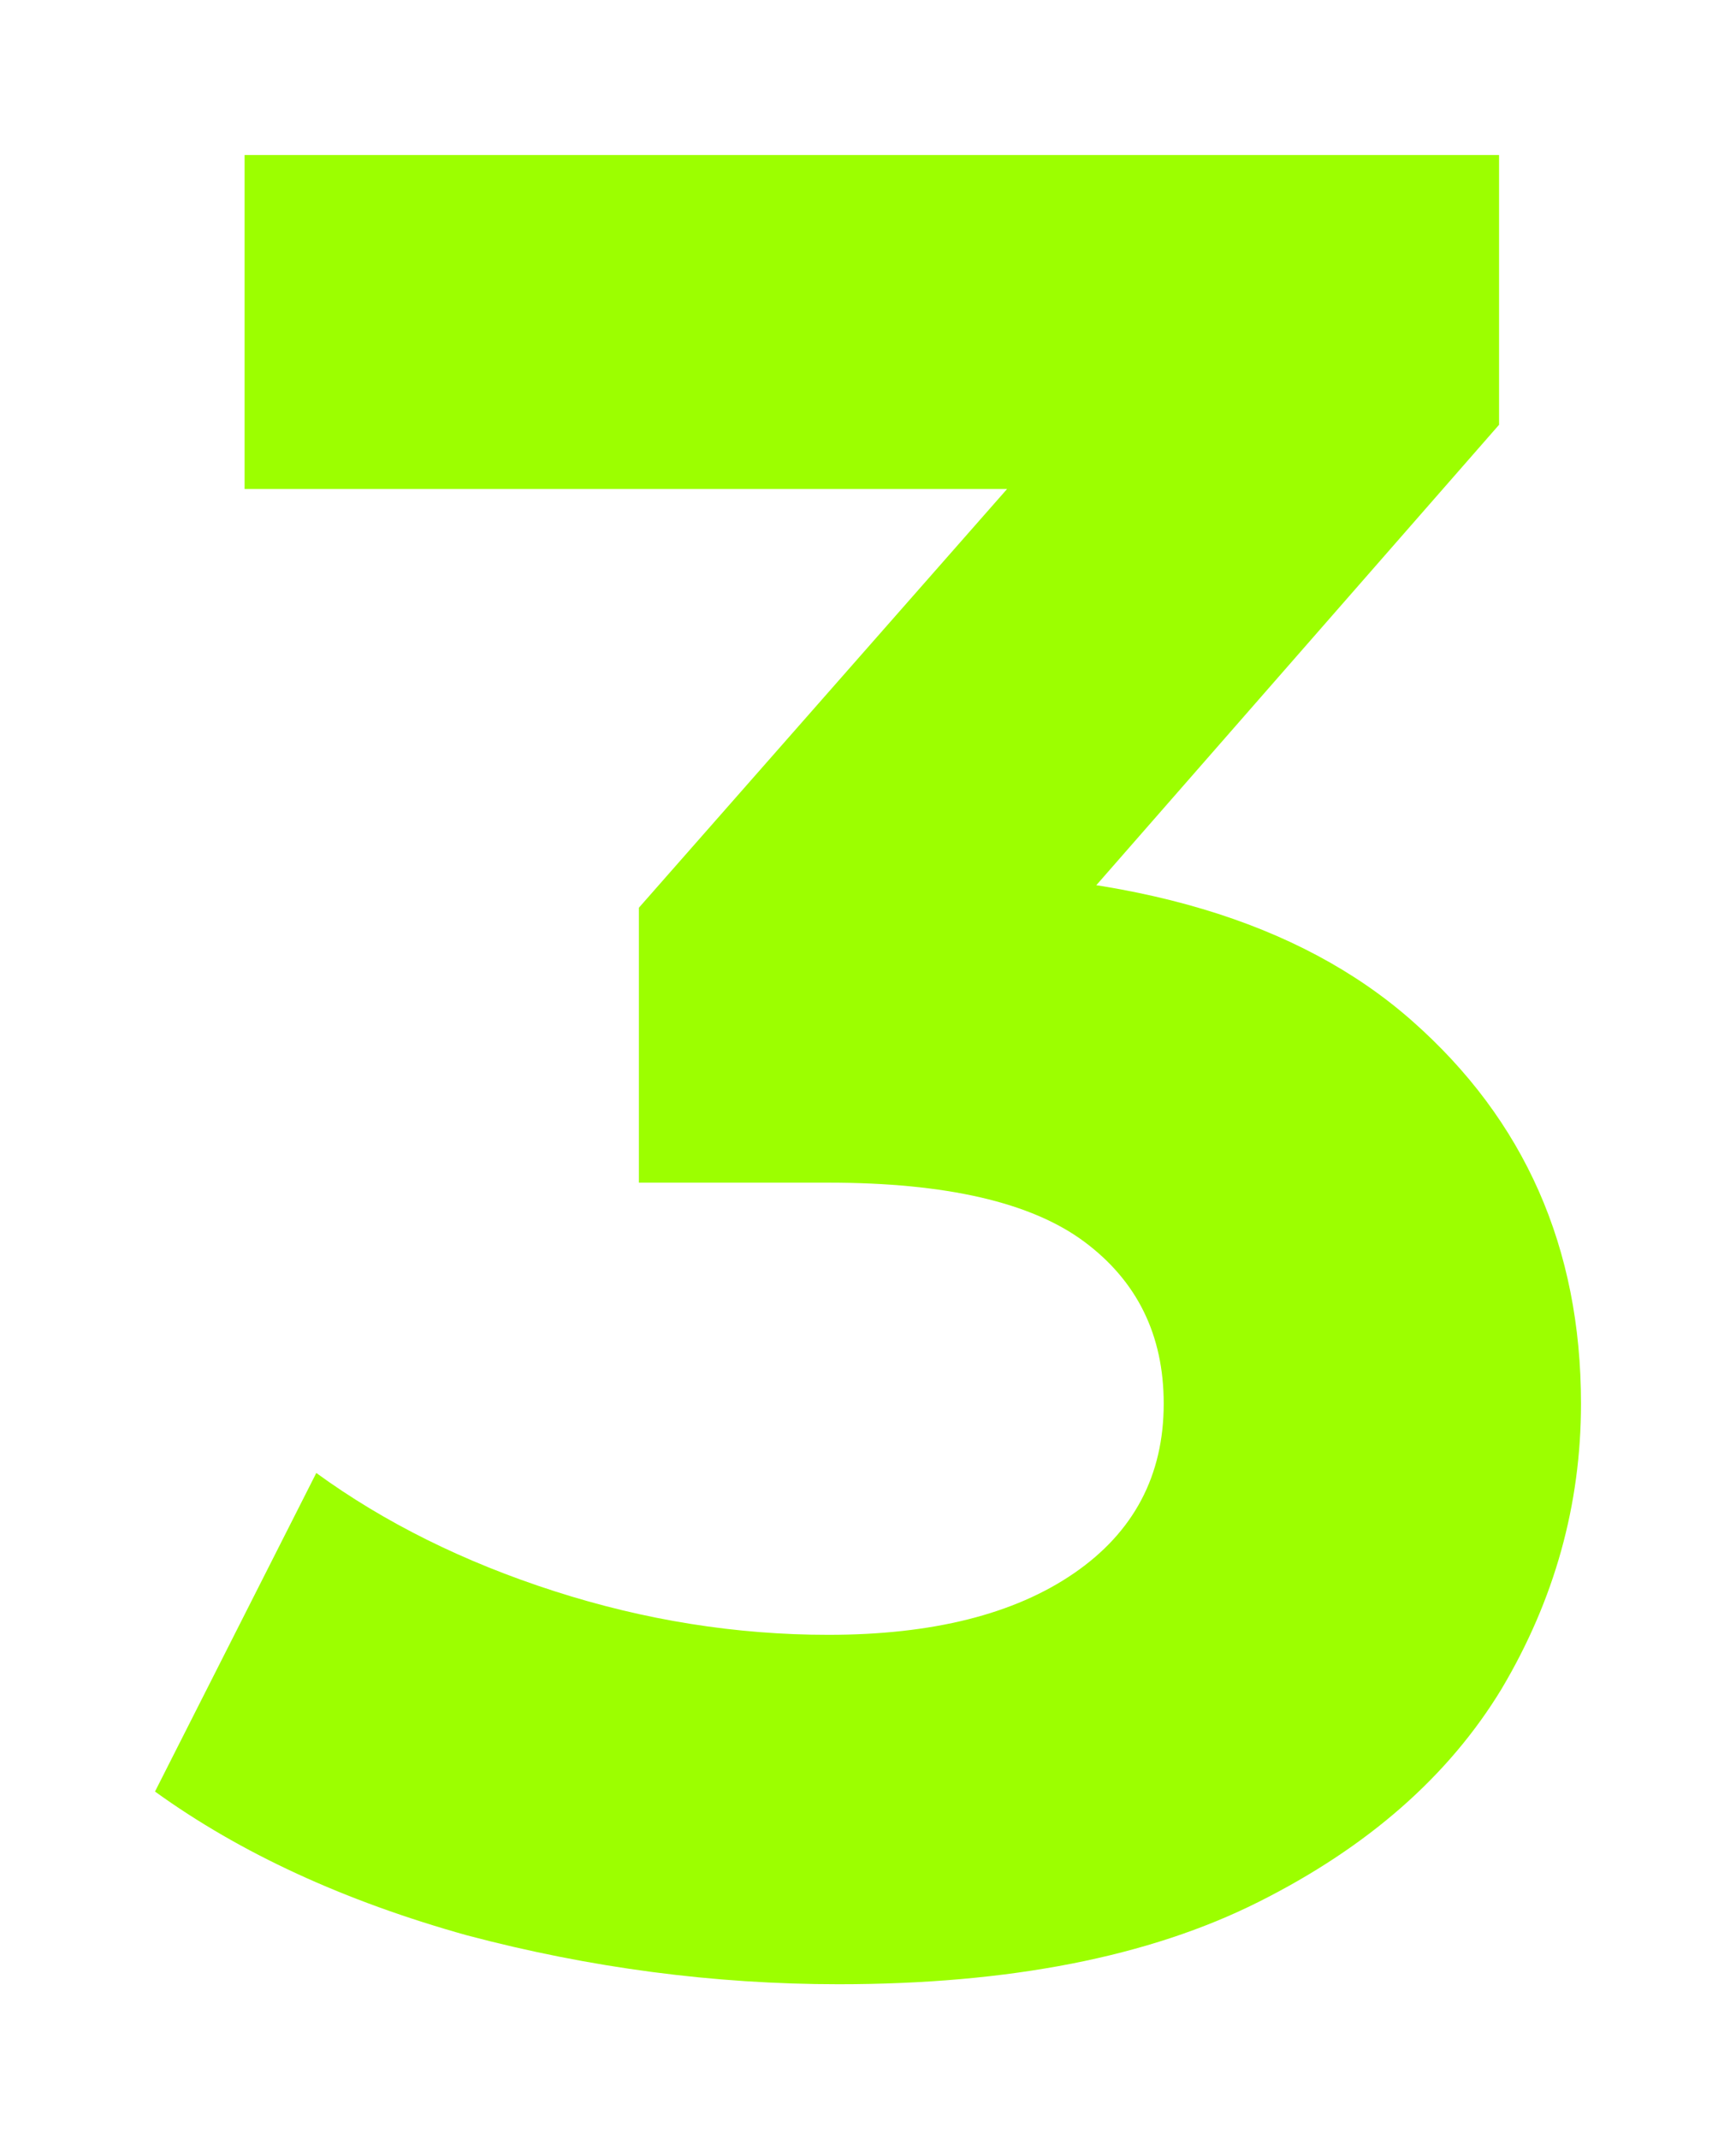 <svg width="56" height="69" viewBox="0 0 56 69" fill="none" xmlns="http://www.w3.org/2000/svg">
<g filter="url(#filter0_d_787_1534)">
<path d="M27.05 64C23.031 64 19.04 63.475 15.075 62.426C11.111 61.321 7.753 59.774 5 57.785L10.203 47.51C12.405 49.112 14.965 50.383 17.883 51.322C20.801 52.261 23.747 52.73 26.72 52.73C30.078 52.73 32.721 52.067 34.648 50.742C36.575 49.416 37.539 47.593 37.539 45.273C37.539 43.063 36.685 41.323 34.978 40.052C33.272 38.781 30.519 38.146 26.72 38.146H20.609V29.279L36.713 10.966L38.199 15.773H7.89V5H48.357V13.701L32.336 32.014L25.564 28.119H29.445C36.548 28.119 41.916 29.721 45.549 32.926C49.183 36.13 51 40.245 51 45.273C51 48.532 50.147 51.598 48.44 54.471C46.733 57.288 44.118 59.581 40.594 61.348C37.071 63.116 32.556 64 27.05 64Z" fill="#9CFF00"/>
</g>
<defs>
<filter id="filter0_d_787_1534" x="0" y="0" width="56" height="69" filterUnits="userSpaceOnUse" color-interpolation-filters="sRGB">
<feFlood flood-opacity="0" result="BackgroundImageFix"/>
<feColorMatrix in="SourceAlpha" type="matrix" values="0 0 0 0 0 0 0 0 0 0 0 0 0 0 0 0 0 0 127 0" result="hardAlpha"/>
<feOffset/>
<feGaussianBlur stdDeviation="2.5"/>
<feComposite in2="hardAlpha" operator="out"/>
<feColorMatrix type="matrix" values="0 0 0 0 0.612 0 0 0 0 1 0 0 0 0 0 0 0 0 1 0"/>
<feBlend mode="normal" in2="BackgroundImageFix" result="effect1_dropShadow_787_1534"/>
<feBlend mode="normal" in="SourceGraphic" in2="effect1_dropShadow_787_1534" result="shape"/>
</filter>
</defs>
</svg>

